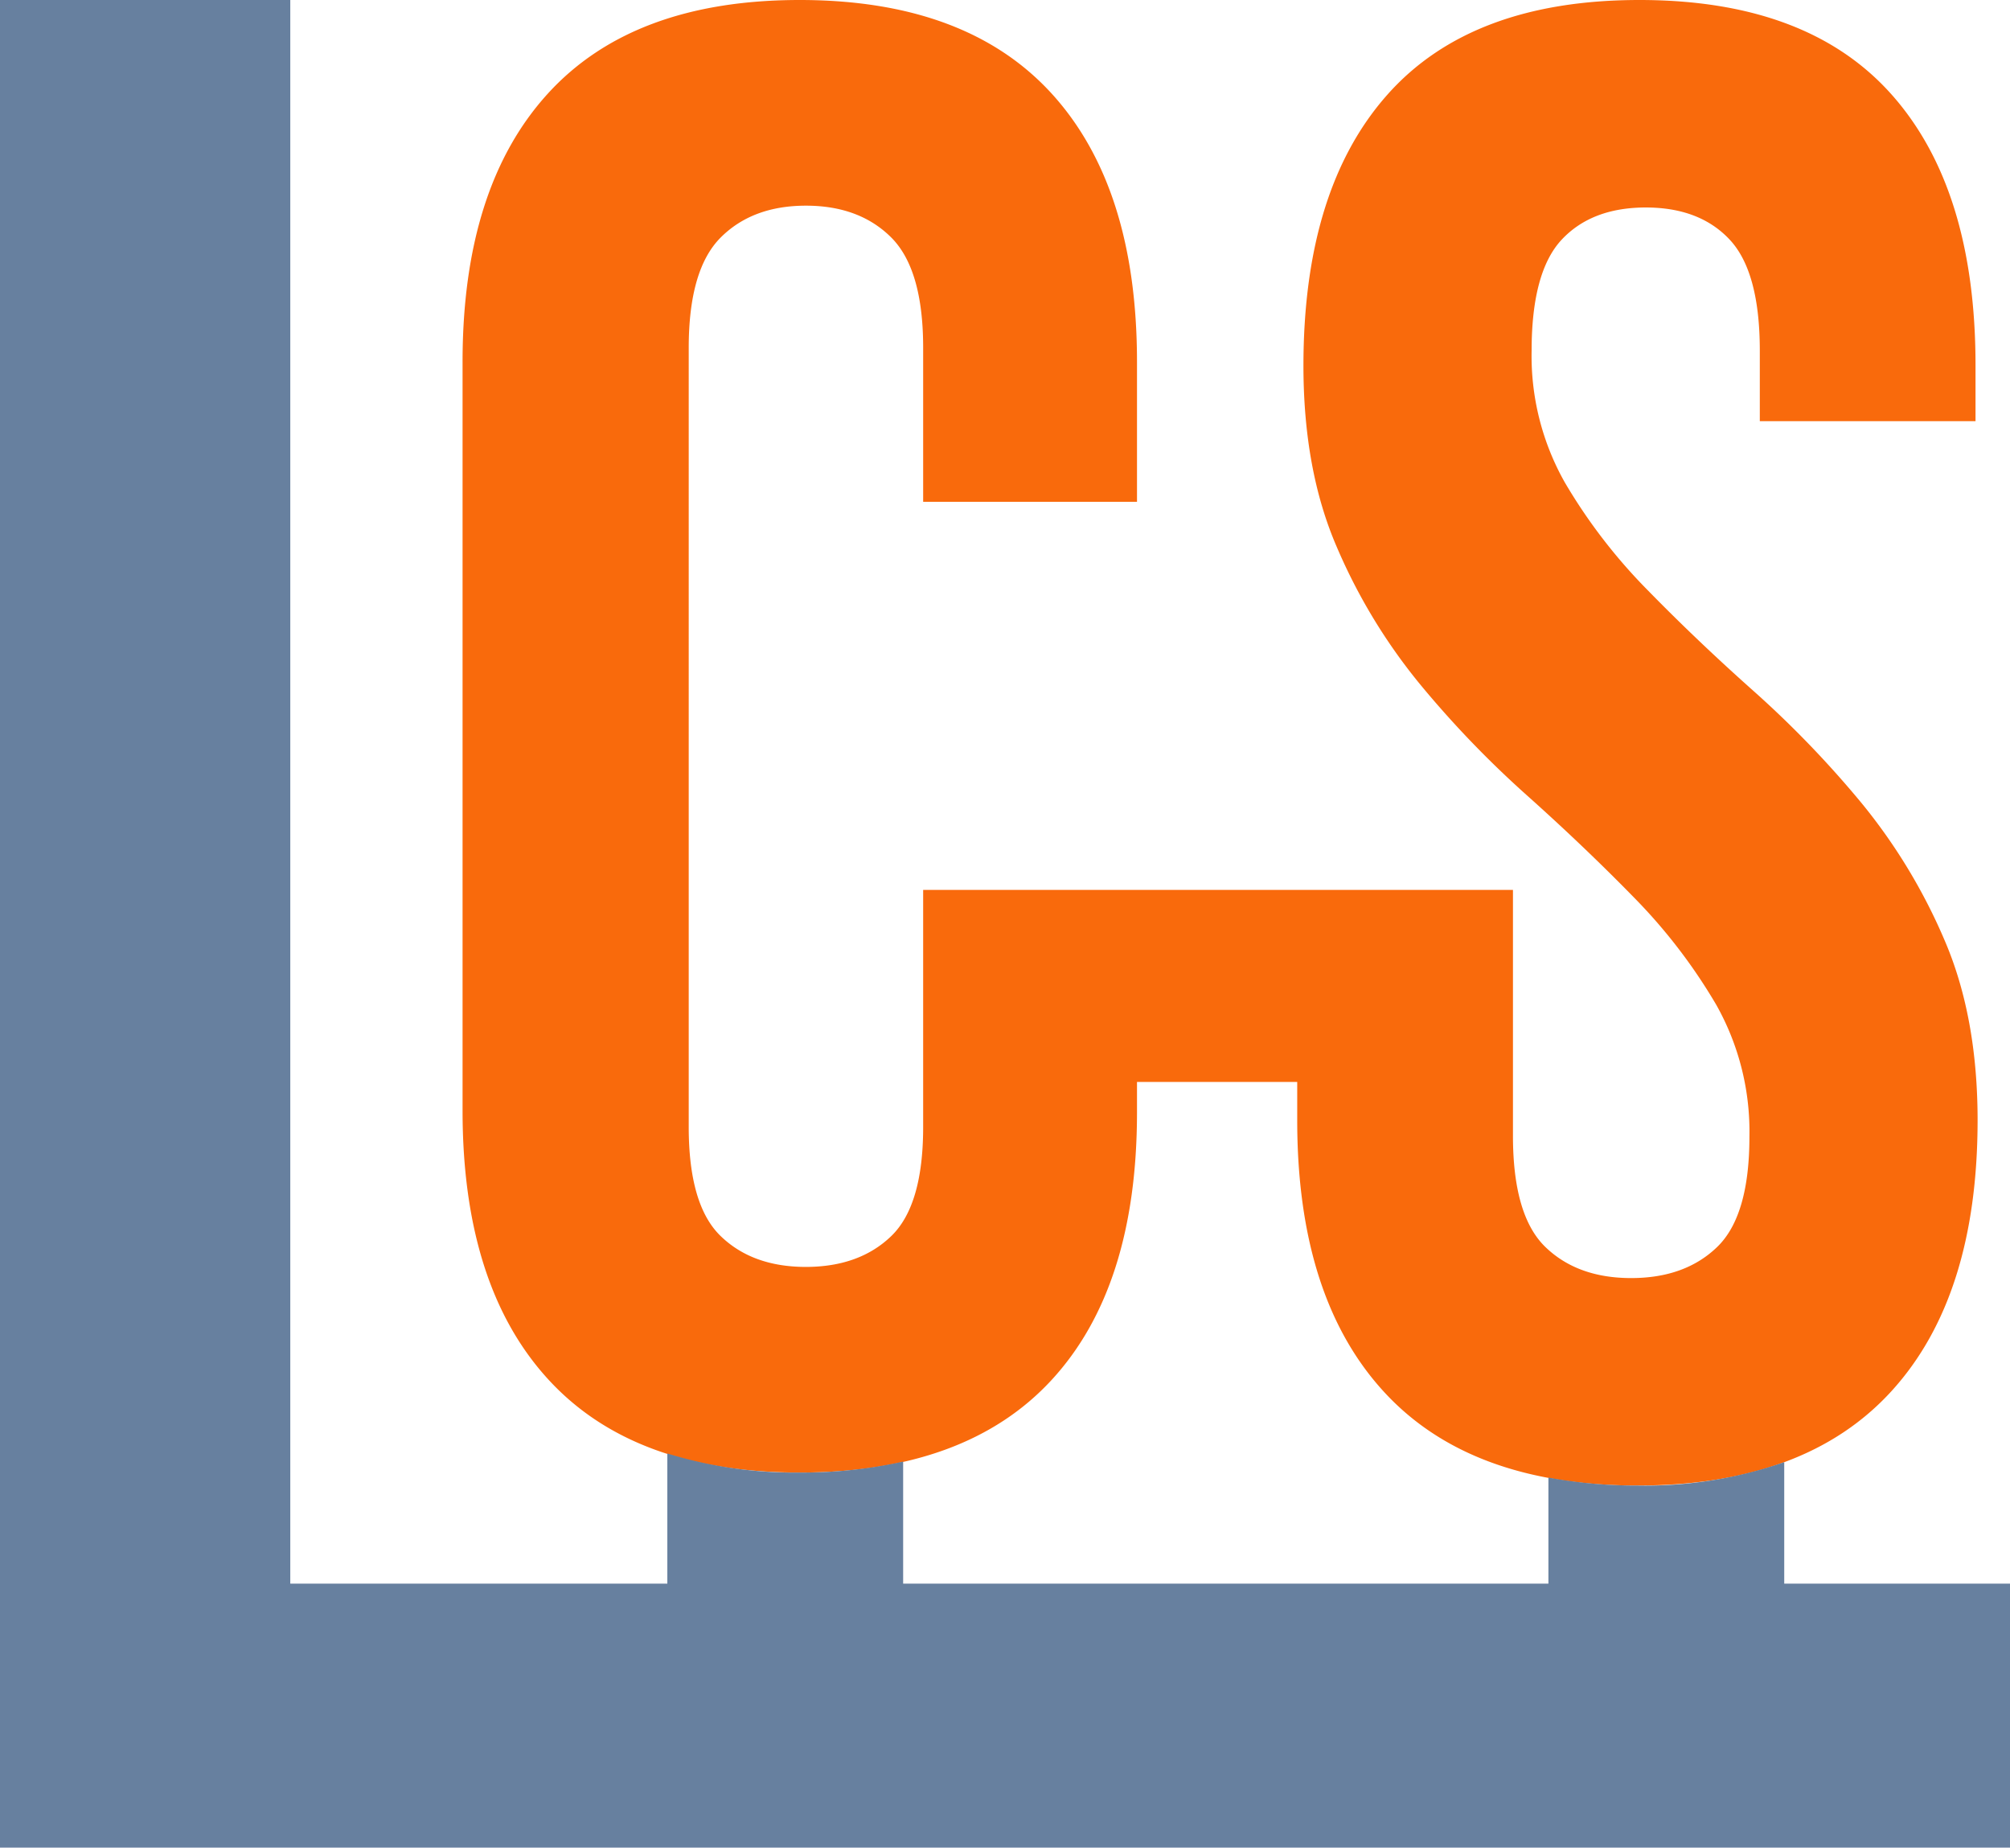<svg id="Слой_1" data-name="Слой 1" xmlns="http://www.w3.org/2000/svg" viewBox="0 0 280.666 257.936"><defs><style>.cls-1{fill:#f96a0c;}.cls-2{fill:#67809f;}</style></defs><title>icon LCS color</title><path class="cls-1" d="M381.175,252.241a79.11,79.11,0,0,0-11.586-19.116,142.833,142.833,0,0,0-14.917-15.494q-7.973-7.087-14.917-14.192A76.46,76.46,0,0,1,328.168,188.378a35.869,35.869,0,0,1-4.633-18.395q0-10.996,4.199-15.495,4.195-4.481,11.73-4.49,7.53,0,11.729,4.49,4.202,4.495,4.204,15.495v9.849h30.121v-7.817q0-24.623-11.729-37.798Q362.056,121.032,338.595,121.032q-23.457,0-35.188,13.202-11.732,13.197-11.734,37.859,0,14.513,4.634,25.248a79.135,79.135,0,0,0,11.586,19.143,141.849,141.849,0,0,0,14.917,15.521q7.967,7.113,14.917,14.218a76.692,76.692,0,0,1,11.586,15.078,36.062,36.062,0,0,1,4.634,18.43q0,11.021-4.491,15.373-4.494,4.351-12.02,4.351-7.53,0-12.021-4.377-4.488-4.39-4.486-15.477V245.265H238.571v33.11q0,10.917-4.451,15.217-4.456,4.299-11.916,4.308-7.471,0-11.916-4.317-4.455-4.312-4.451-15.243V169.591q0-10.918,4.451-15.39,4.449-4.456,11.916-4.456,7.465,0,11.916,4.447,4.449,4.456,4.451,15.364v21.531h29.86V171.563q0-24.401-11.916-37.468-11.921-13.054-35.171-13.063-23.261,0-35.175,13.063-11.914,13.067-11.912,37.468V276.073q0,24.414,11.912,37.468,11.914,13.067,35.175,13.063,23.255,0,35.171-12.932,11.907-12.924,11.916-37.312v-4.285H290.804v5.362q0,24.623,12.02,37.798,12.018,13.184,35.48,13.185,23.463,0,35.484-13.185,12.011-13.171,12.02-37.798Q385.808,262.963,381.175,252.241Z" transform="translate(-109.667 -121.032)"/><path class="cls-2" d="M358.808,342.116V325.154a59.083,59.083,0,0,1-20.504,3.266,67.52,67.52,0,0,1-12.425-1.116v14.813H235.778V325.076a65.269,65.269,0,0,1-14.434,1.529,60.215,60.215,0,0,1-18.494-2.662v18.174H150.201V121.032H109.667V378.968H390.333V342.116Z" transform="translate(-109.667 -121.032)"/></svg>